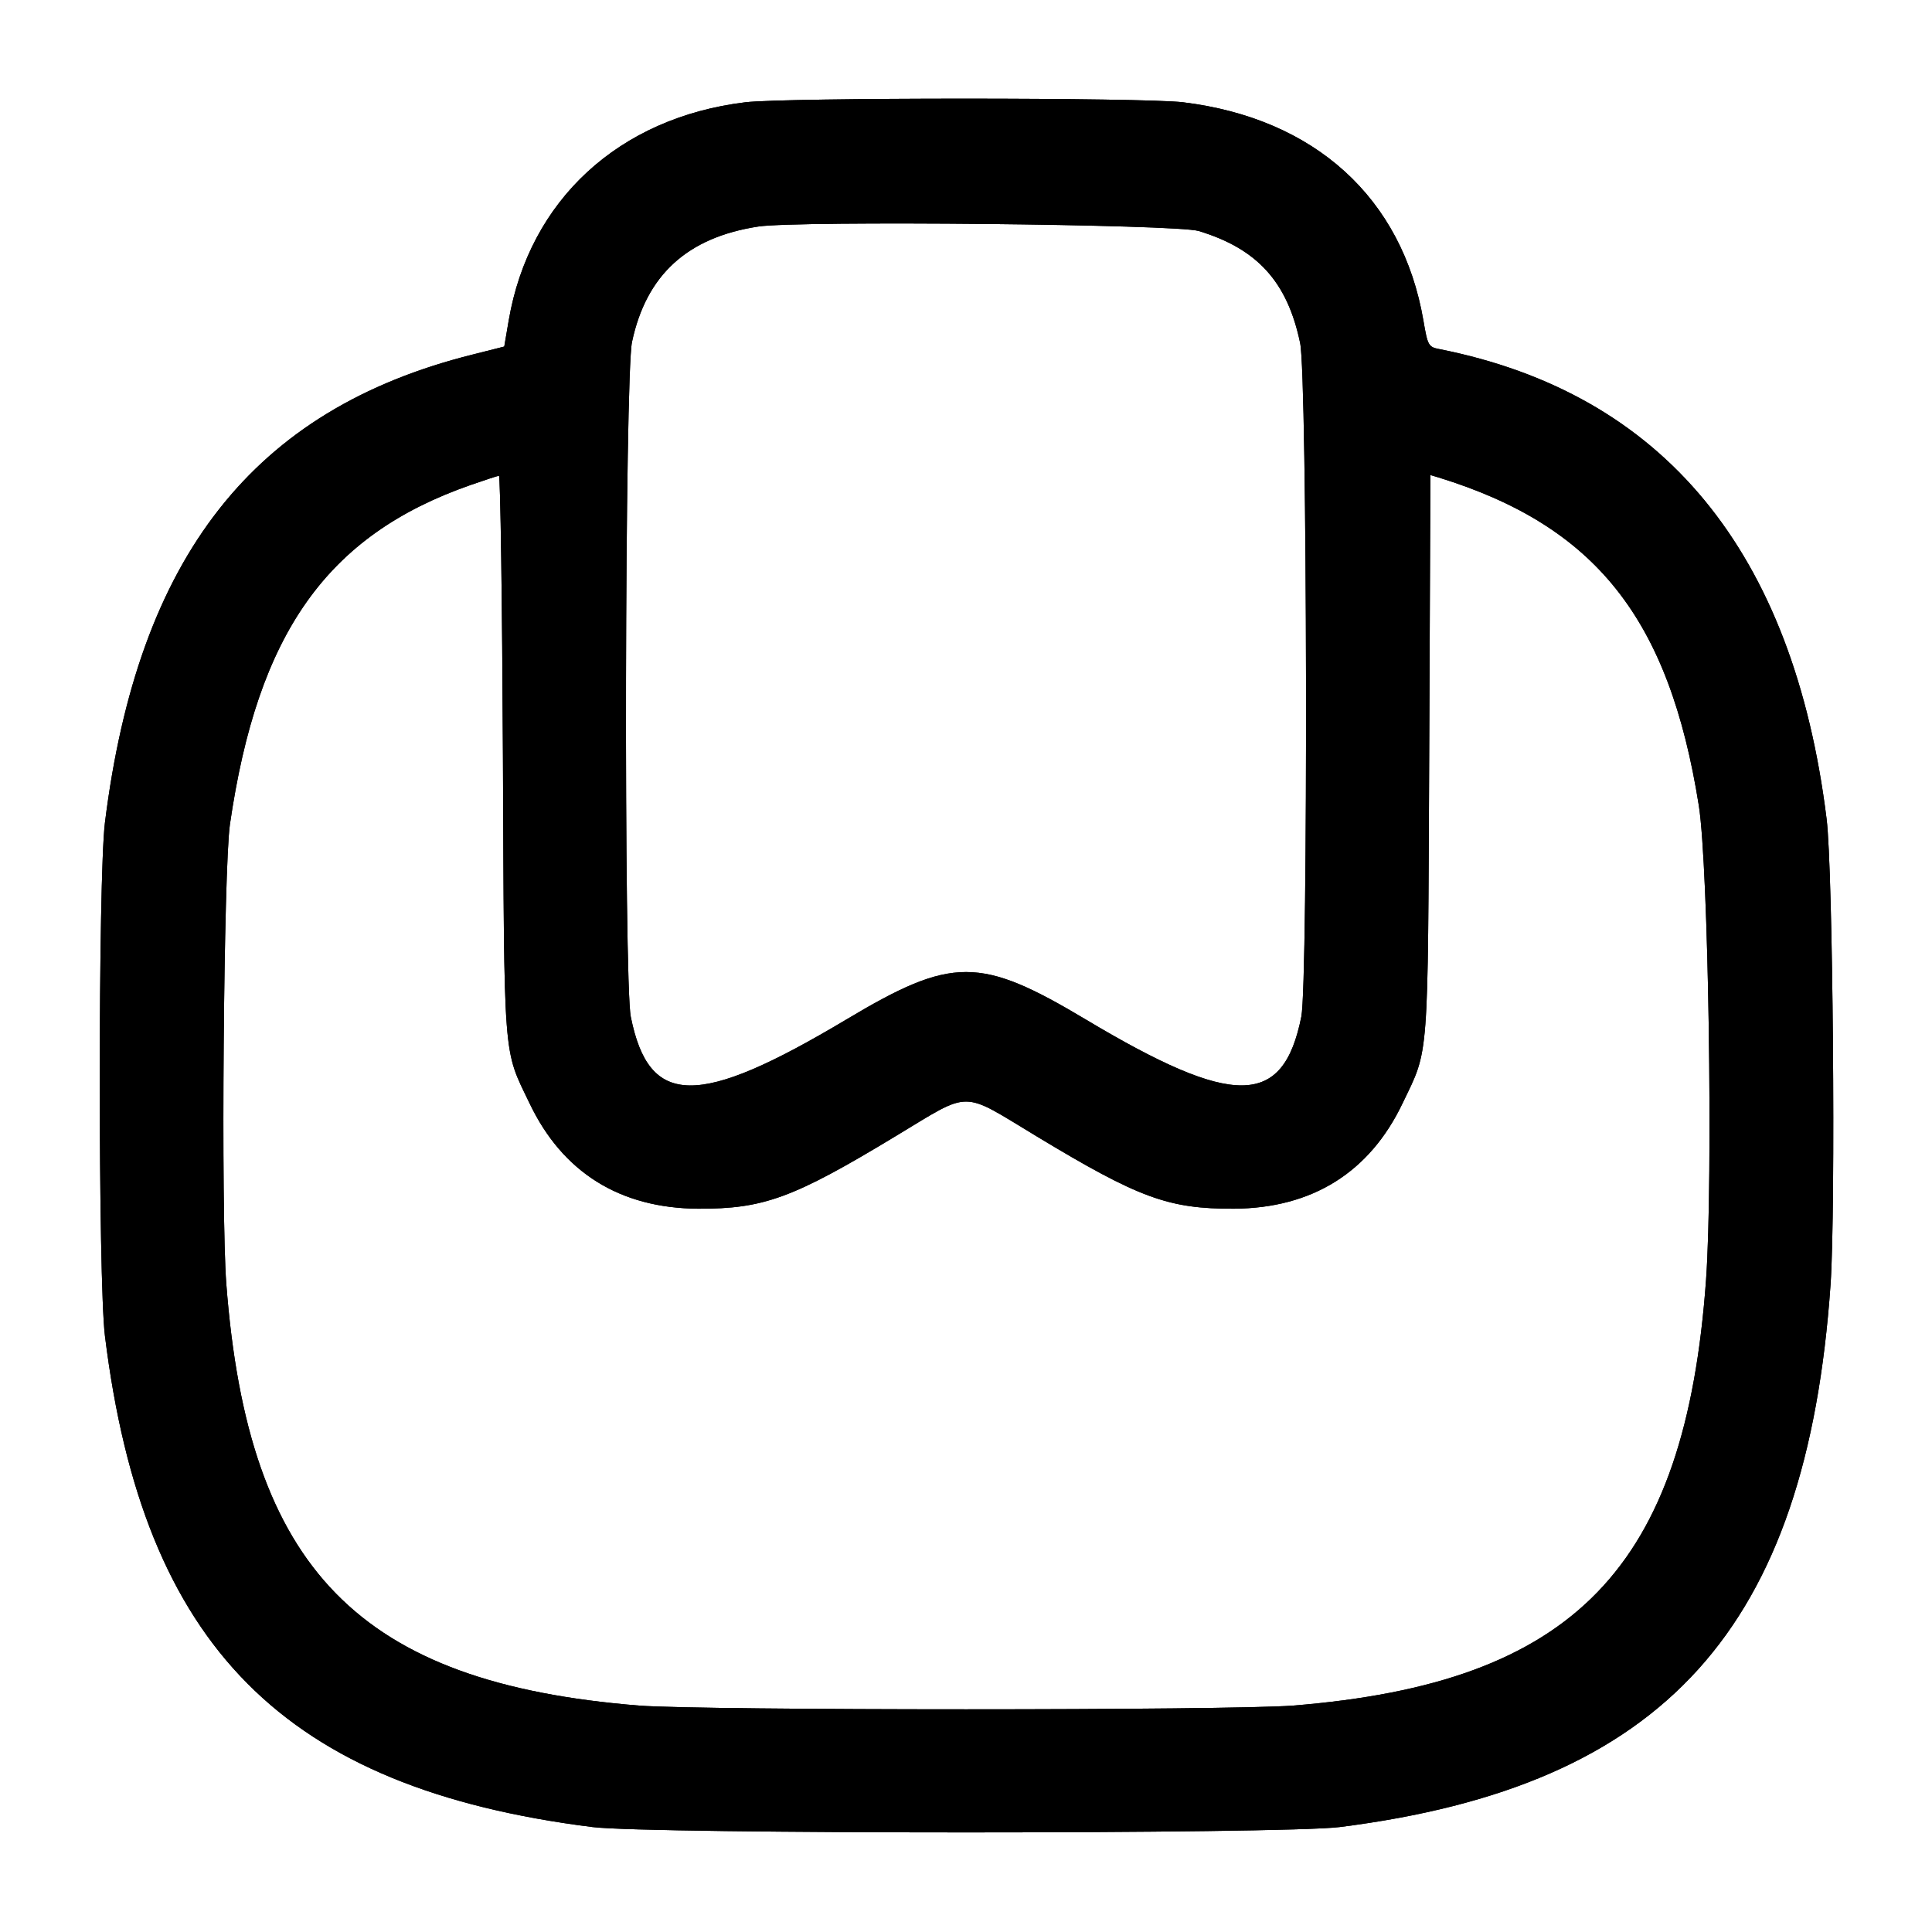 <svg xmlns="http://www.w3.org/2000/svg" width="16" height="16" fill="none">
  <path fill="currentColor" fill-rule="evenodd" d="M6.172.847c-1.047.127-1.788.81-1.959 1.806l-.037.217-.265.067C2.099 3.39 1.143 4.609.869 6.813c-.057.46-.057 3.787 0 4.25.318 2.574 1.481 3.746 4.038 4.068.472.059 5.715.059 6.187 0 2.691-.34 3.868-1.64 4.066-4.494.043-.625.02-3.438-.033-3.856-.275-2.216-1.352-3.522-3.207-3.89-.09-.017-.097-.03-.132-.237-.175-1.016-.9-1.674-1.99-1.807-.332-.04-3.292-.04-3.626 0Zm3.755 1.066c.485.147.734.42.84.927.06.276.067 5.294.01 5.58-.151.752-.557.757-1.785.023-.877-.524-1.106-.524-1.983 0-1.229.734-1.634.73-1.785-.022-.059-.293-.05-5.306.01-5.589.118-.555.458-.866 1.046-.956.33-.05 3.464-.019 3.647.037ZM4.165 6.258c.011 2.563 0 2.42.22 2.878.273.573.748.87 1.397.874.542.002.786-.087 1.634-.6.636-.383.533-.383 1.168 0 .849.513 1.093.602 1.635.6.648-.004 1.124-.301 1.397-.874.22-.459.208-.314.22-2.88l.01-2.322.07.021c1.3.402 1.907 1.168 2.153 2.717.08.506.119 3.083.06 3.923-.171 2.393-1.092 3.343-3.422 3.53-.528.041-4.885.041-5.413 0-2.32-.186-3.24-1.126-3.42-3.495-.045-.588-.022-3.436.03-3.802.23-1.586.804-2.396 1.992-2.811.118-.041.224-.076.236-.077.012-.001.027 1.042.033 2.318Z" clip-rule="evenodd"/>
  <path fill="currentColor" fill-rule="evenodd" d="M6.172.847c-1.047.127-1.788.81-1.959 1.806l-.037.217-.265.067C2.099 3.39 1.143 4.609.869 6.813c-.057.46-.057 3.787 0 4.25.318 2.574 1.481 3.746 4.038 4.068.472.059 5.715.059 6.187 0 2.691-.34 3.868-1.64 4.066-4.494.043-.625.02-3.438-.033-3.856-.275-2.216-1.352-3.522-3.207-3.89-.09-.017-.097-.03-.132-.237-.175-1.016-.9-1.674-1.99-1.807-.332-.04-3.292-.04-3.626 0Zm3.755 1.066c.485.147.734.42.84.927.06.276.067 5.294.01 5.58-.151.752-.557.757-1.785.023-.877-.524-1.106-.524-1.983 0-1.229.734-1.634.73-1.785-.022-.059-.293-.05-5.306.01-5.589.118-.555.458-.866 1.046-.956.33-.05 3.464-.019 3.647.037ZM4.165 6.258c.011 2.563 0 2.42.22 2.878.273.573.748.87 1.397.874.542.002.786-.087 1.634-.6.636-.383.533-.383 1.168 0 .849.513 1.093.602 1.635.6.648-.004 1.124-.301 1.397-.874.22-.459.208-.314.22-2.88l.01-2.322.07.021c1.3.402 1.907 1.168 2.153 2.717.08.506.119 3.083.06 3.923-.171 2.393-1.092 3.343-3.422 3.53-.528.041-4.885.041-5.413 0-2.32-.186-3.24-1.126-3.42-3.495-.045-.588-.022-3.436.03-3.802.23-1.586.804-2.396 1.992-2.811.118-.041.224-.076.236-.077.012-.001.027 1.042.033 2.318Z" clip-rule="evenodd"/>
</svg>
